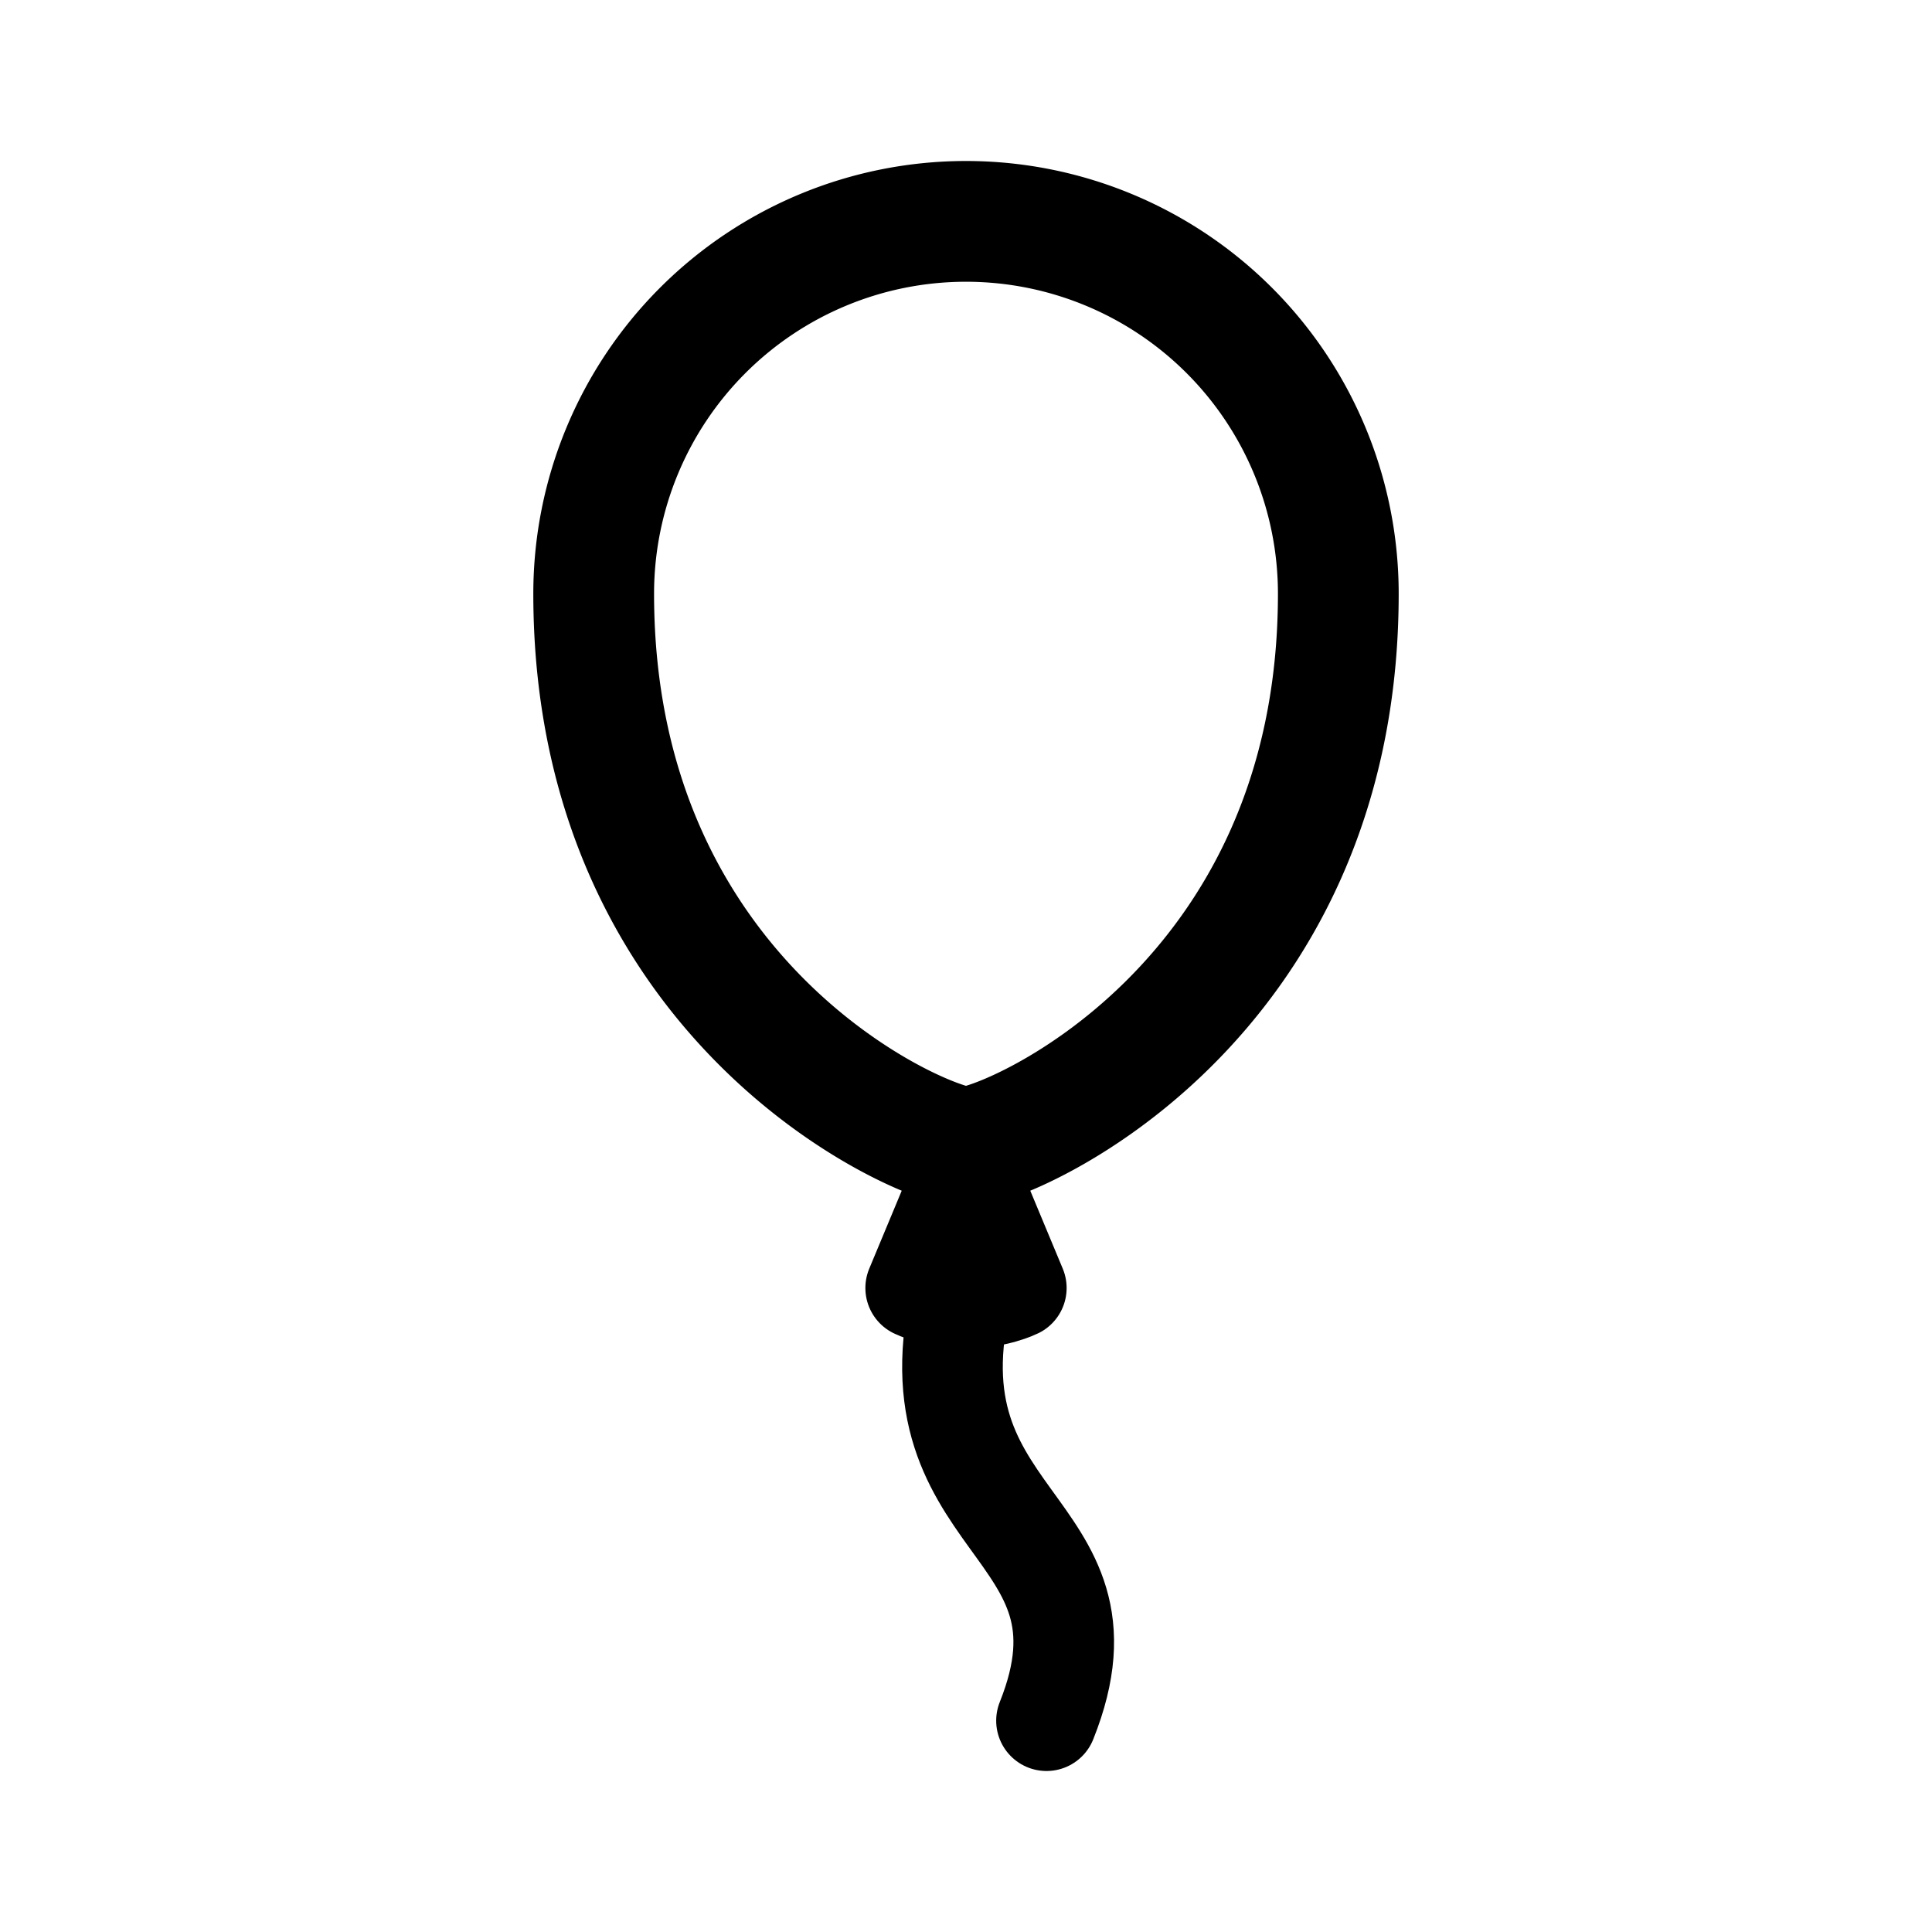 <svg xmlns="http://www.w3.org/2000/svg" width="192" height="192" fill="none"><path stroke="#000" stroke-linecap="round" stroke-linejoin="round" stroke-width="10" d="m91 128 5-12 5 12s-2 1-5 1-5-1-5-1"/><path stroke="#000" stroke-linecap="round" stroke-linejoin="round" stroke-width="10" d="M96 127c-7 25 16 24 8 44"/><path stroke="#000" stroke-linecap="round" stroke-linejoin="round" stroke-width="12" d="M59 59c0 41 33 55 37 55m37-55c0 41-33 55-37 55m37-55a37 37 0 1 0-74 0"/></svg>